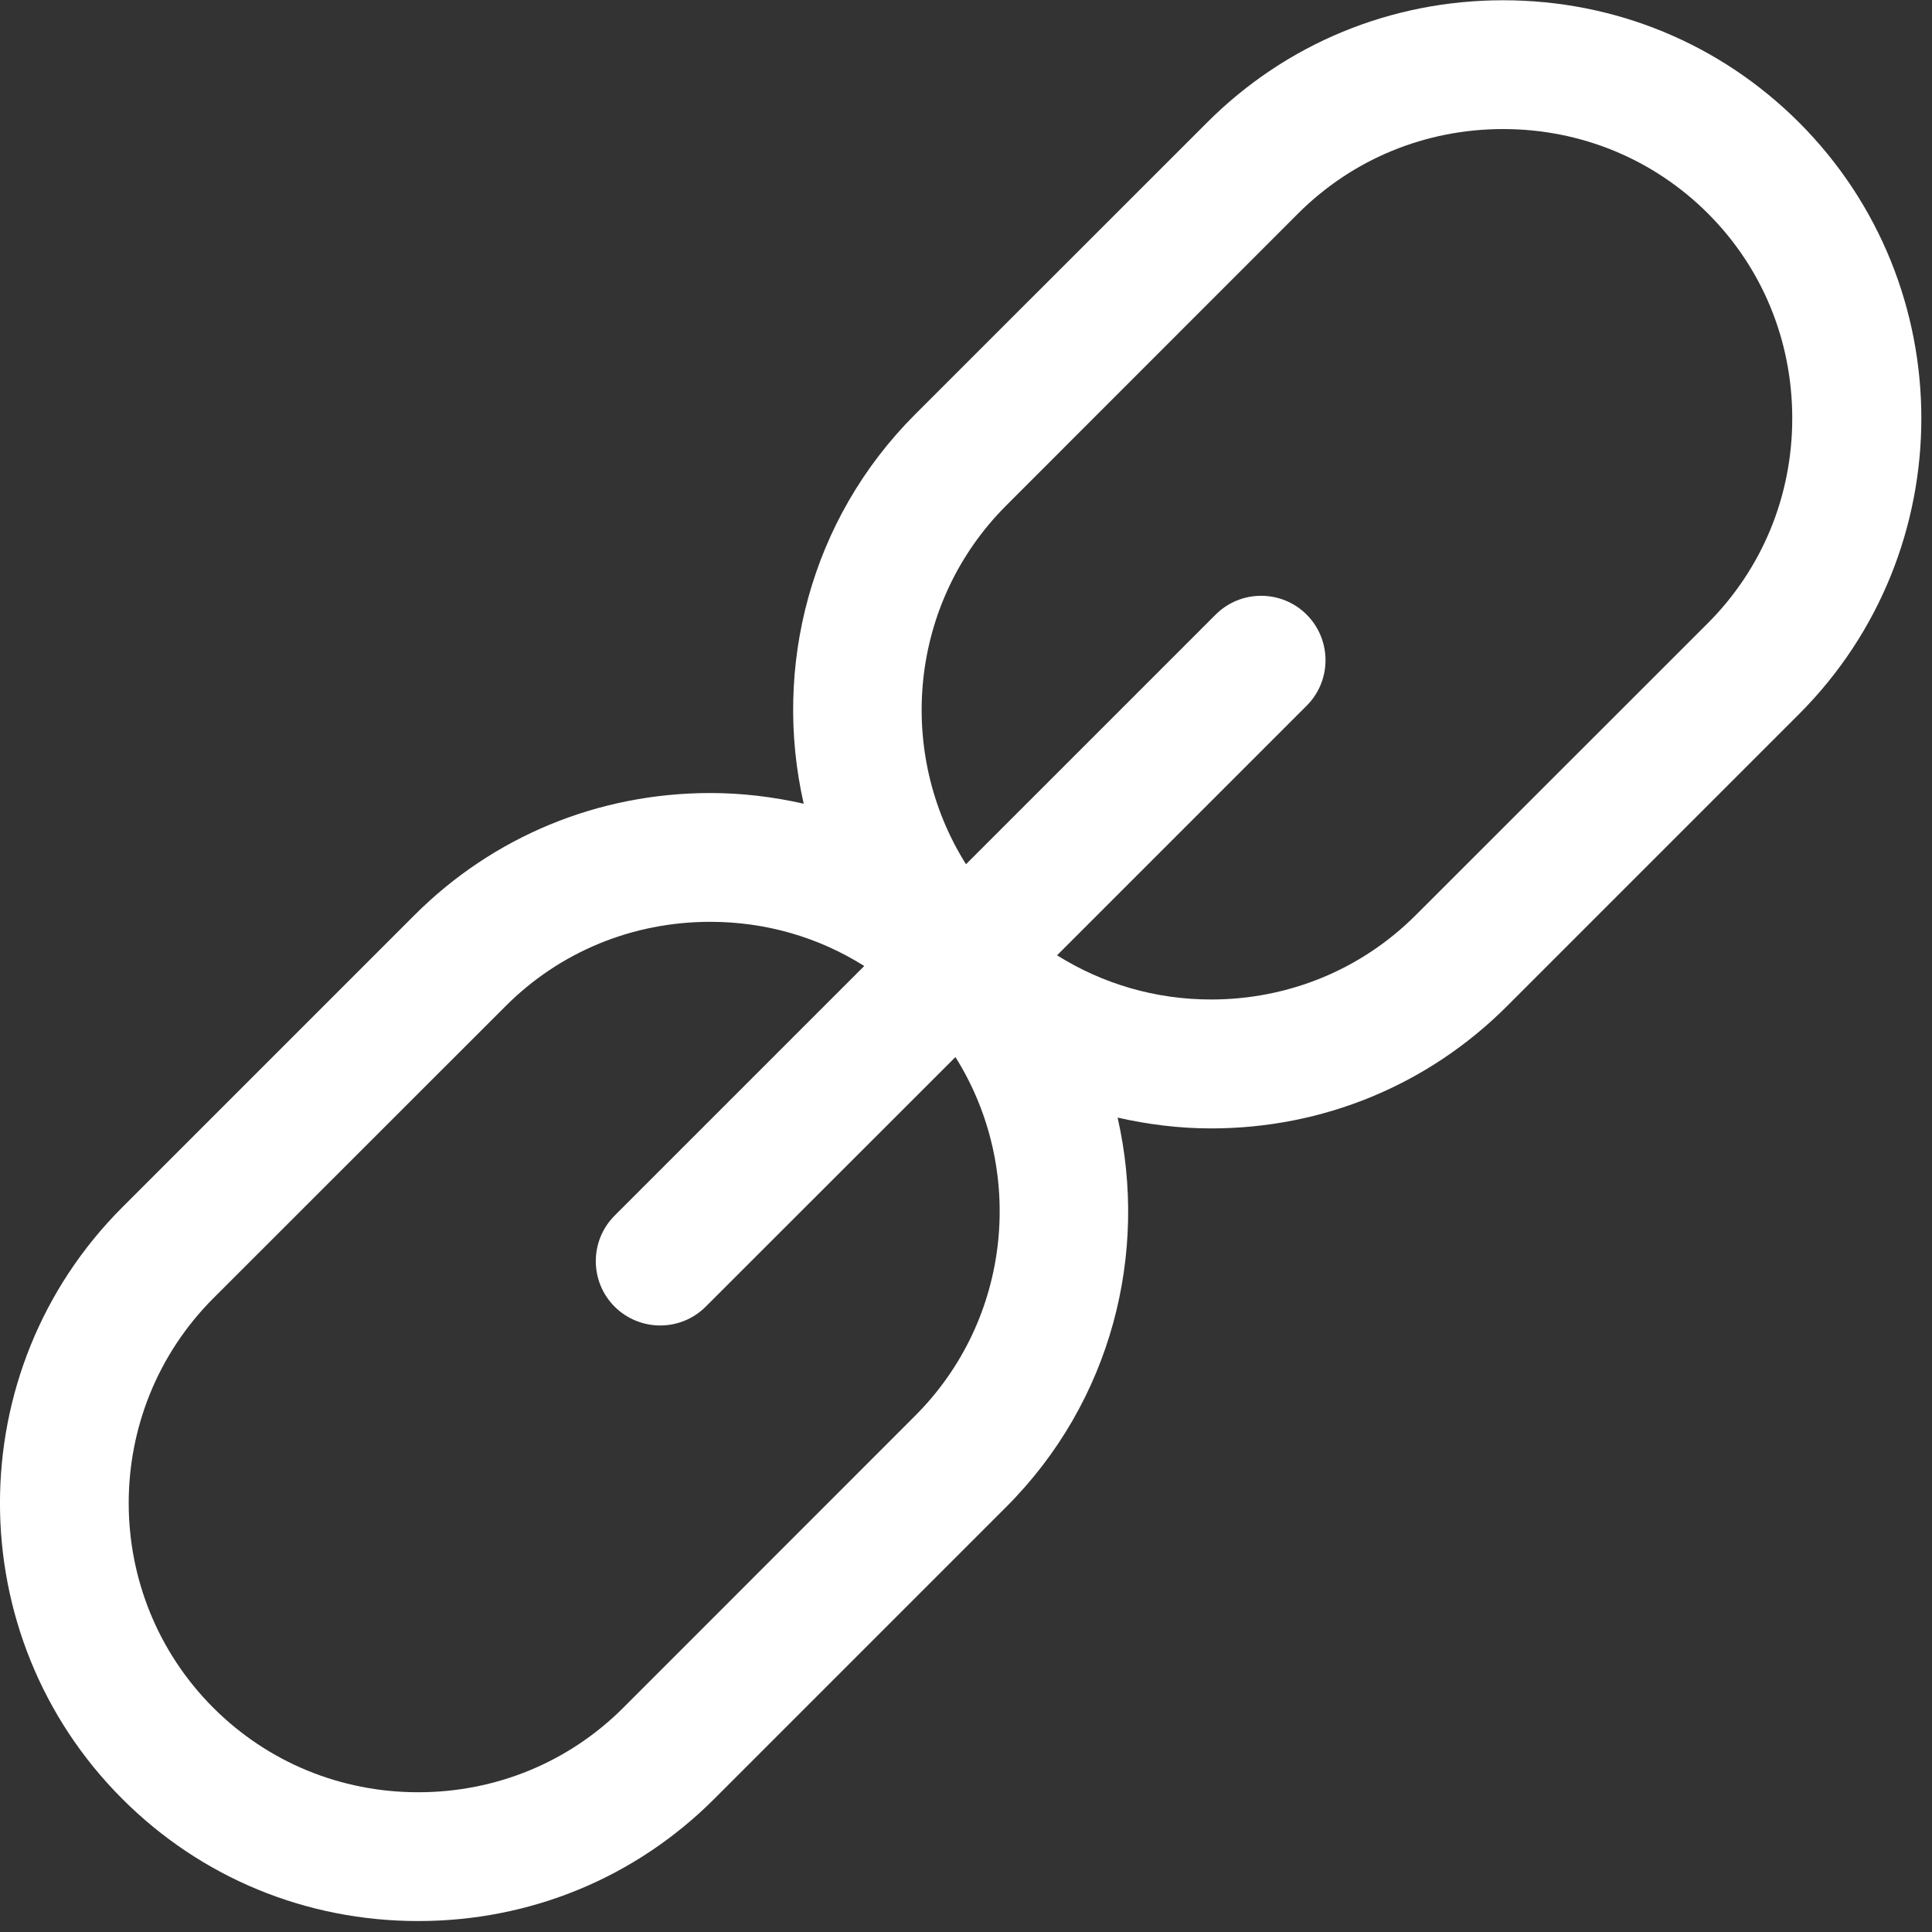 <?xml version="1.0" encoding="UTF-8" standalone="no"?>
<svg width="15px" height="15px" viewBox="0 0 15 15" version="1.1" xmlns="http://www.w3.org/2000/svg" xmlns:xlink="http://www.w3.org/1999/xlink">
    <rect x="0" y="0" width="15" height="15" fill="#333333" stroke="none"/>
    <!-- Generator: Sketch 40.3 (33839) - http://www.bohemiancoding.com/sketch -->
    <title>link</title>
    <desc>Created with Sketch.</desc>
    <defs></defs>
    <g id="Page-1" stroke="none" stroke-width="1" fill="none" fill-rule="evenodd">
        <g id="link" fill="#ffffff">
            <g id="Capa_1" fill="#ffffff">
                <path d="M13.967,0.95 C13.355,0.339 12.54,0.002 11.67,0.002 C10.8,0.002 9.984,0.339 9.373,0.95 L7.105,3.217 C6.286,4.036 6,5.186 6.24,6.24 C6.005,6.187 5.762,6.157 5.515,6.157 C4.645,6.157 3.829,6.494 3.218,7.105 L0.95,9.373 C-0.317,10.639 -0.317,12.701 0.95,13.967 C1.562,14.579 2.377,14.915 3.247,14.915 C4.117,14.915 4.933,14.579 5.545,13.967 L7.812,11.7 C8.631,10.881 8.917,9.731 8.677,8.677 C8.912,8.73 9.155,8.761 9.402,8.761 C10.272,8.761 11.088,8.424 11.7,7.812 L13.967,5.545 C15.234,4.278 15.234,2.217 13.967,0.95 L13.967,0.95 Z M7.105,10.992 L4.838,13.26 C4.415,13.682 3.85,13.915 3.247,13.915 C2.644,13.915 2.08,13.682 1.657,13.26 C0.78,12.383 0.78,10.957 1.657,10.079 L3.925,7.812 C4.347,7.389 4.912,7.157 5.515,7.157 C5.946,7.157 6.356,7.277 6.71,7.5 L4.772,9.438 C4.577,9.633 4.577,9.95 4.772,10.145 C4.87,10.242 4.998,10.291 5.126,10.291 C5.254,10.291 5.382,10.242 5.479,10.145 L7.418,8.207 C7.963,9.075 7.86,10.237 7.105,10.992 L7.105,10.992 Z M13.26,4.838 L10.992,7.105 C10.57,7.527 10.005,7.76 9.402,7.76 C8.971,7.76 8.561,7.639 8.207,7.417 L10.145,5.479 C10.34,5.284 10.34,4.968 10.145,4.772 C9.95,4.577 9.633,4.577 9.438,4.772 L7.5,6.71 C6.954,5.842 7.057,4.68 7.812,3.925 L10.079,1.657 C10.502,1.235 11.067,1.002 11.67,1.002 C12.273,1.002 12.837,1.235 13.26,1.657 C13.683,2.08 13.915,2.644 13.915,3.248 C13.915,3.85 13.682,4.415 13.26,4.838 L13.26,4.838 Z" id="Shape"></path>
            </g>
        </g>
    </g>
</svg>
